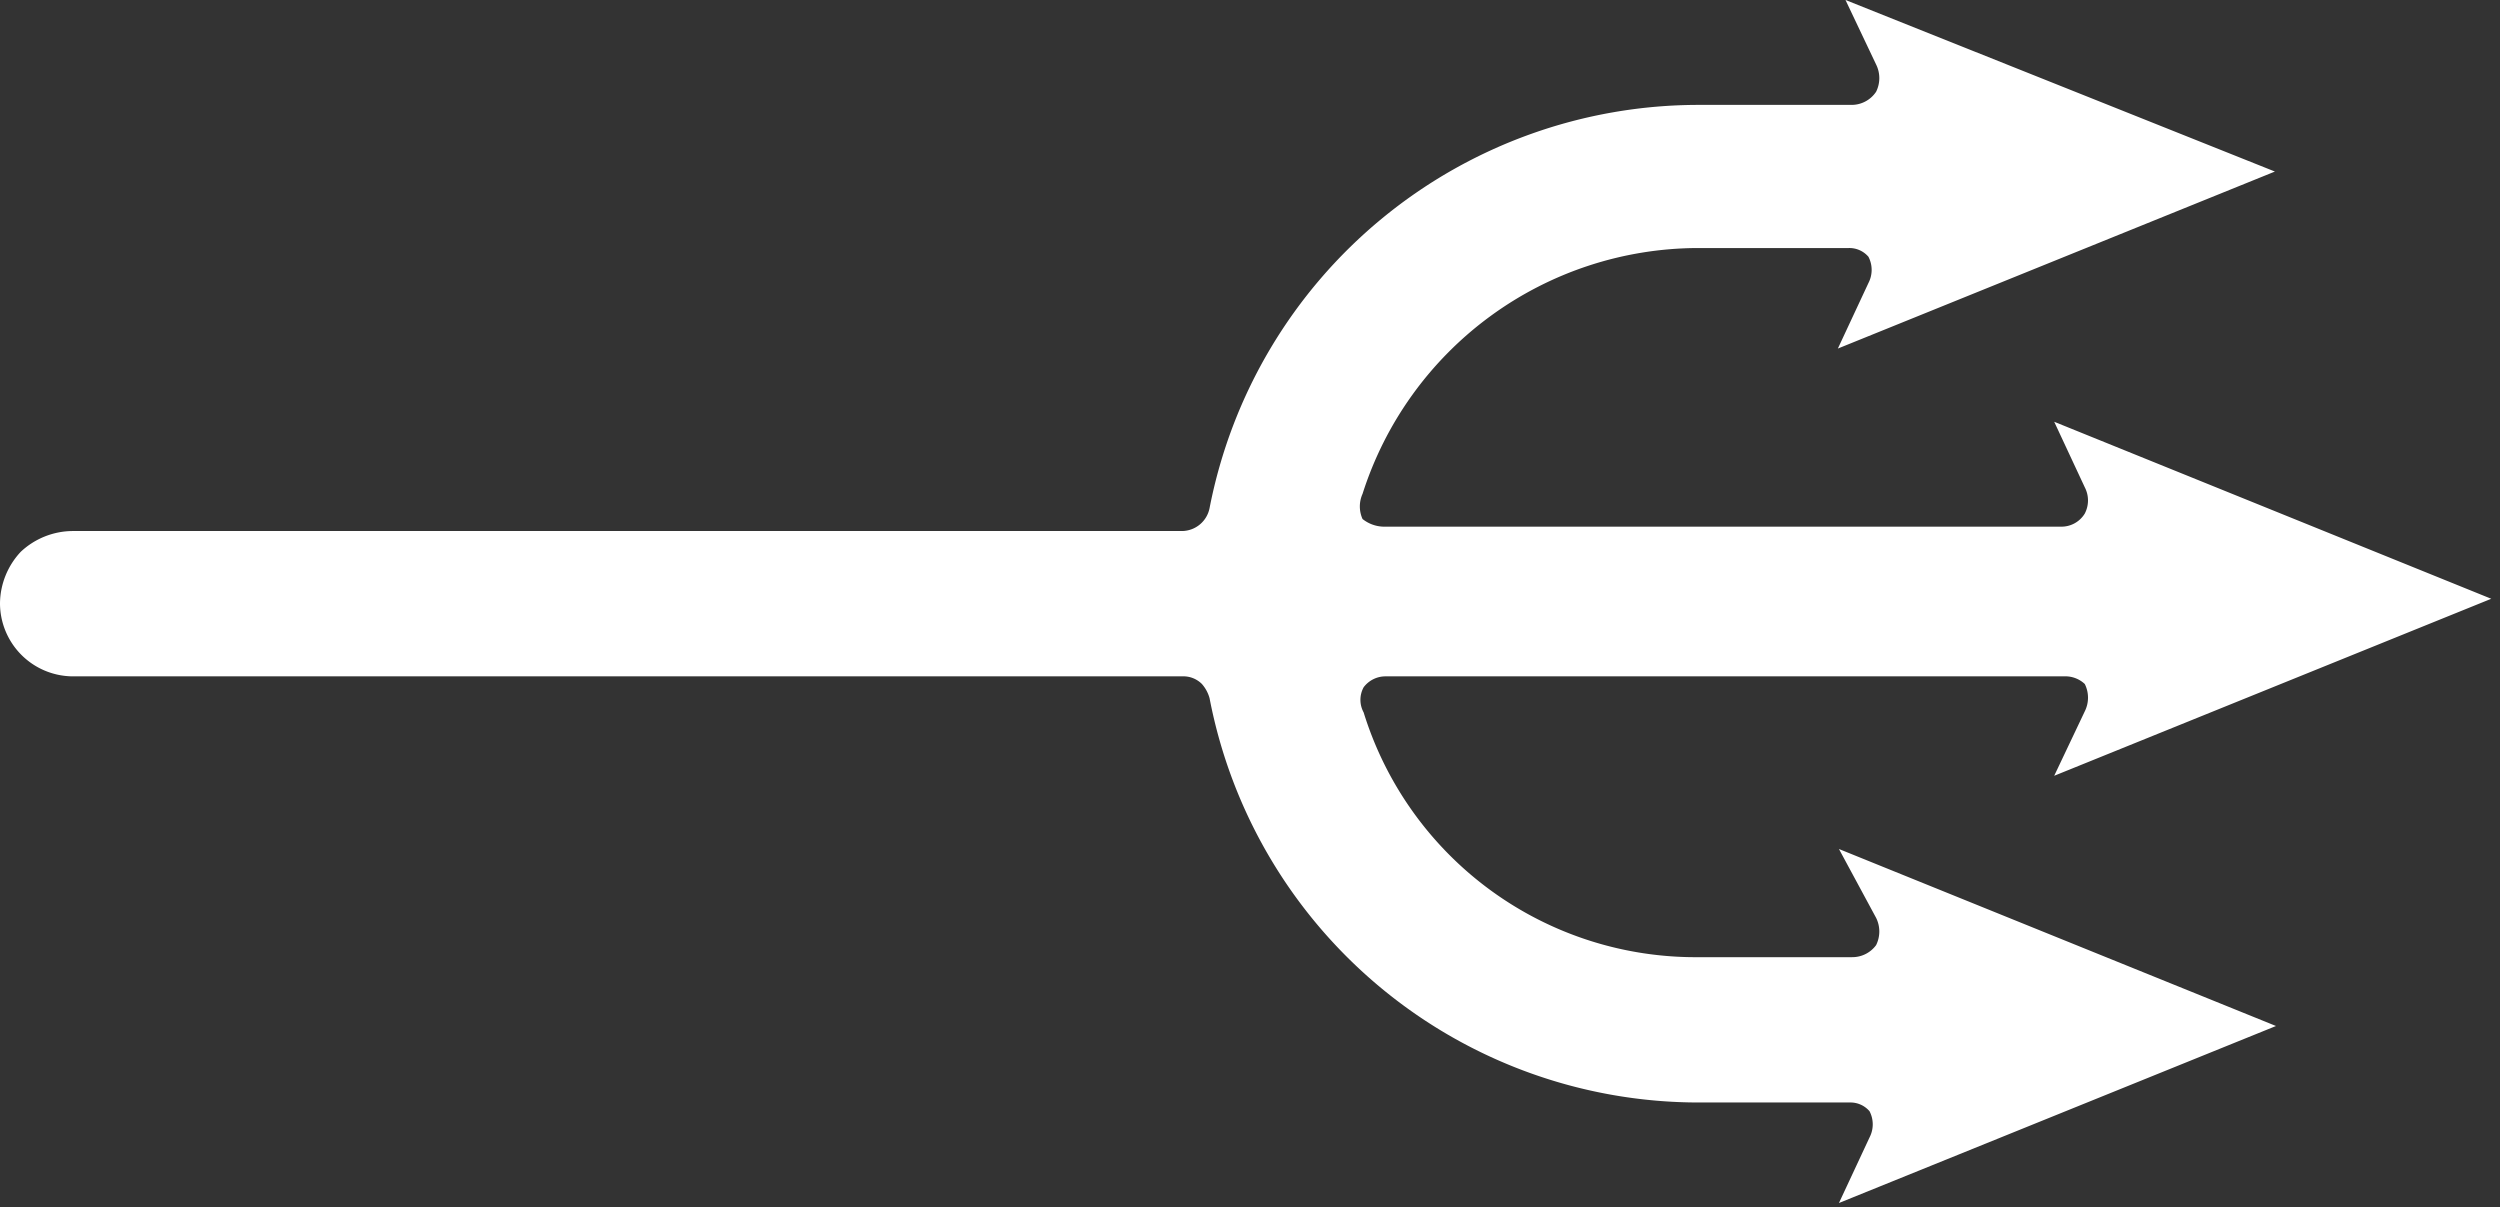<svg xmlns="http://www.w3.org/2000/svg" viewBox="0 0 22.88 11.05"><rect x="0" y="0" width="22.88" height="11.05" fill="#333333" stroke="none"/><defs><style>.cls-1{fill:#fff;}</style></defs><g id="Camada_2" data-name="Camada 2"><g id="Exportação"><path class="cls-1" d="M17.17,8.4a.28.28,0,0,1,0,.25.27.27,0,0,1-.22.11H15.55a3.18,3.18,0,0,1-3.07-2.24.24.24,0,0,1,0-.23.25.25,0,0,1,.2-.1h6.21a.26.26,0,0,1,.19.07l0,0a.28.28,0,0,1,0,.25l-.28.59,4-1.62-4-1.62.28.6a.26.26,0,0,1,0,.24.25.25,0,0,1-.22.12h-6.2a.32.32,0,0,1-.19-.07l0,0a.28.28,0,0,1,0-.23,3.23,3.23,0,0,1,3.07-2.25h1.38a.23.23,0,0,1,.18.08.08.08,0,0,1,0,0,.26.26,0,0,1,0,.24l-.28.6,4-1.62L16.89,0l.28.59a.28.28,0,0,1,0,.25.27.27,0,0,1-.22.12H15.55a4.56,4.56,0,0,0-4.48,3.69.26.26,0,0,1-.25.21H.66a.7.7,0,0,0-.47.19A.7.7,0,0,0,0,5.52a.67.67,0,0,0,.66.67H10.82a.24.24,0,0,1,.18.07.33.33,0,0,1,.07.13,4.56,4.56,0,0,0,4.48,3.7h1.38a.23.23,0,0,1,.18.08.08.08,0,0,1,0,0,.26.26,0,0,1,0,.24l-.28.6,4-1.62-4-1.62Z"/></g></g></svg>